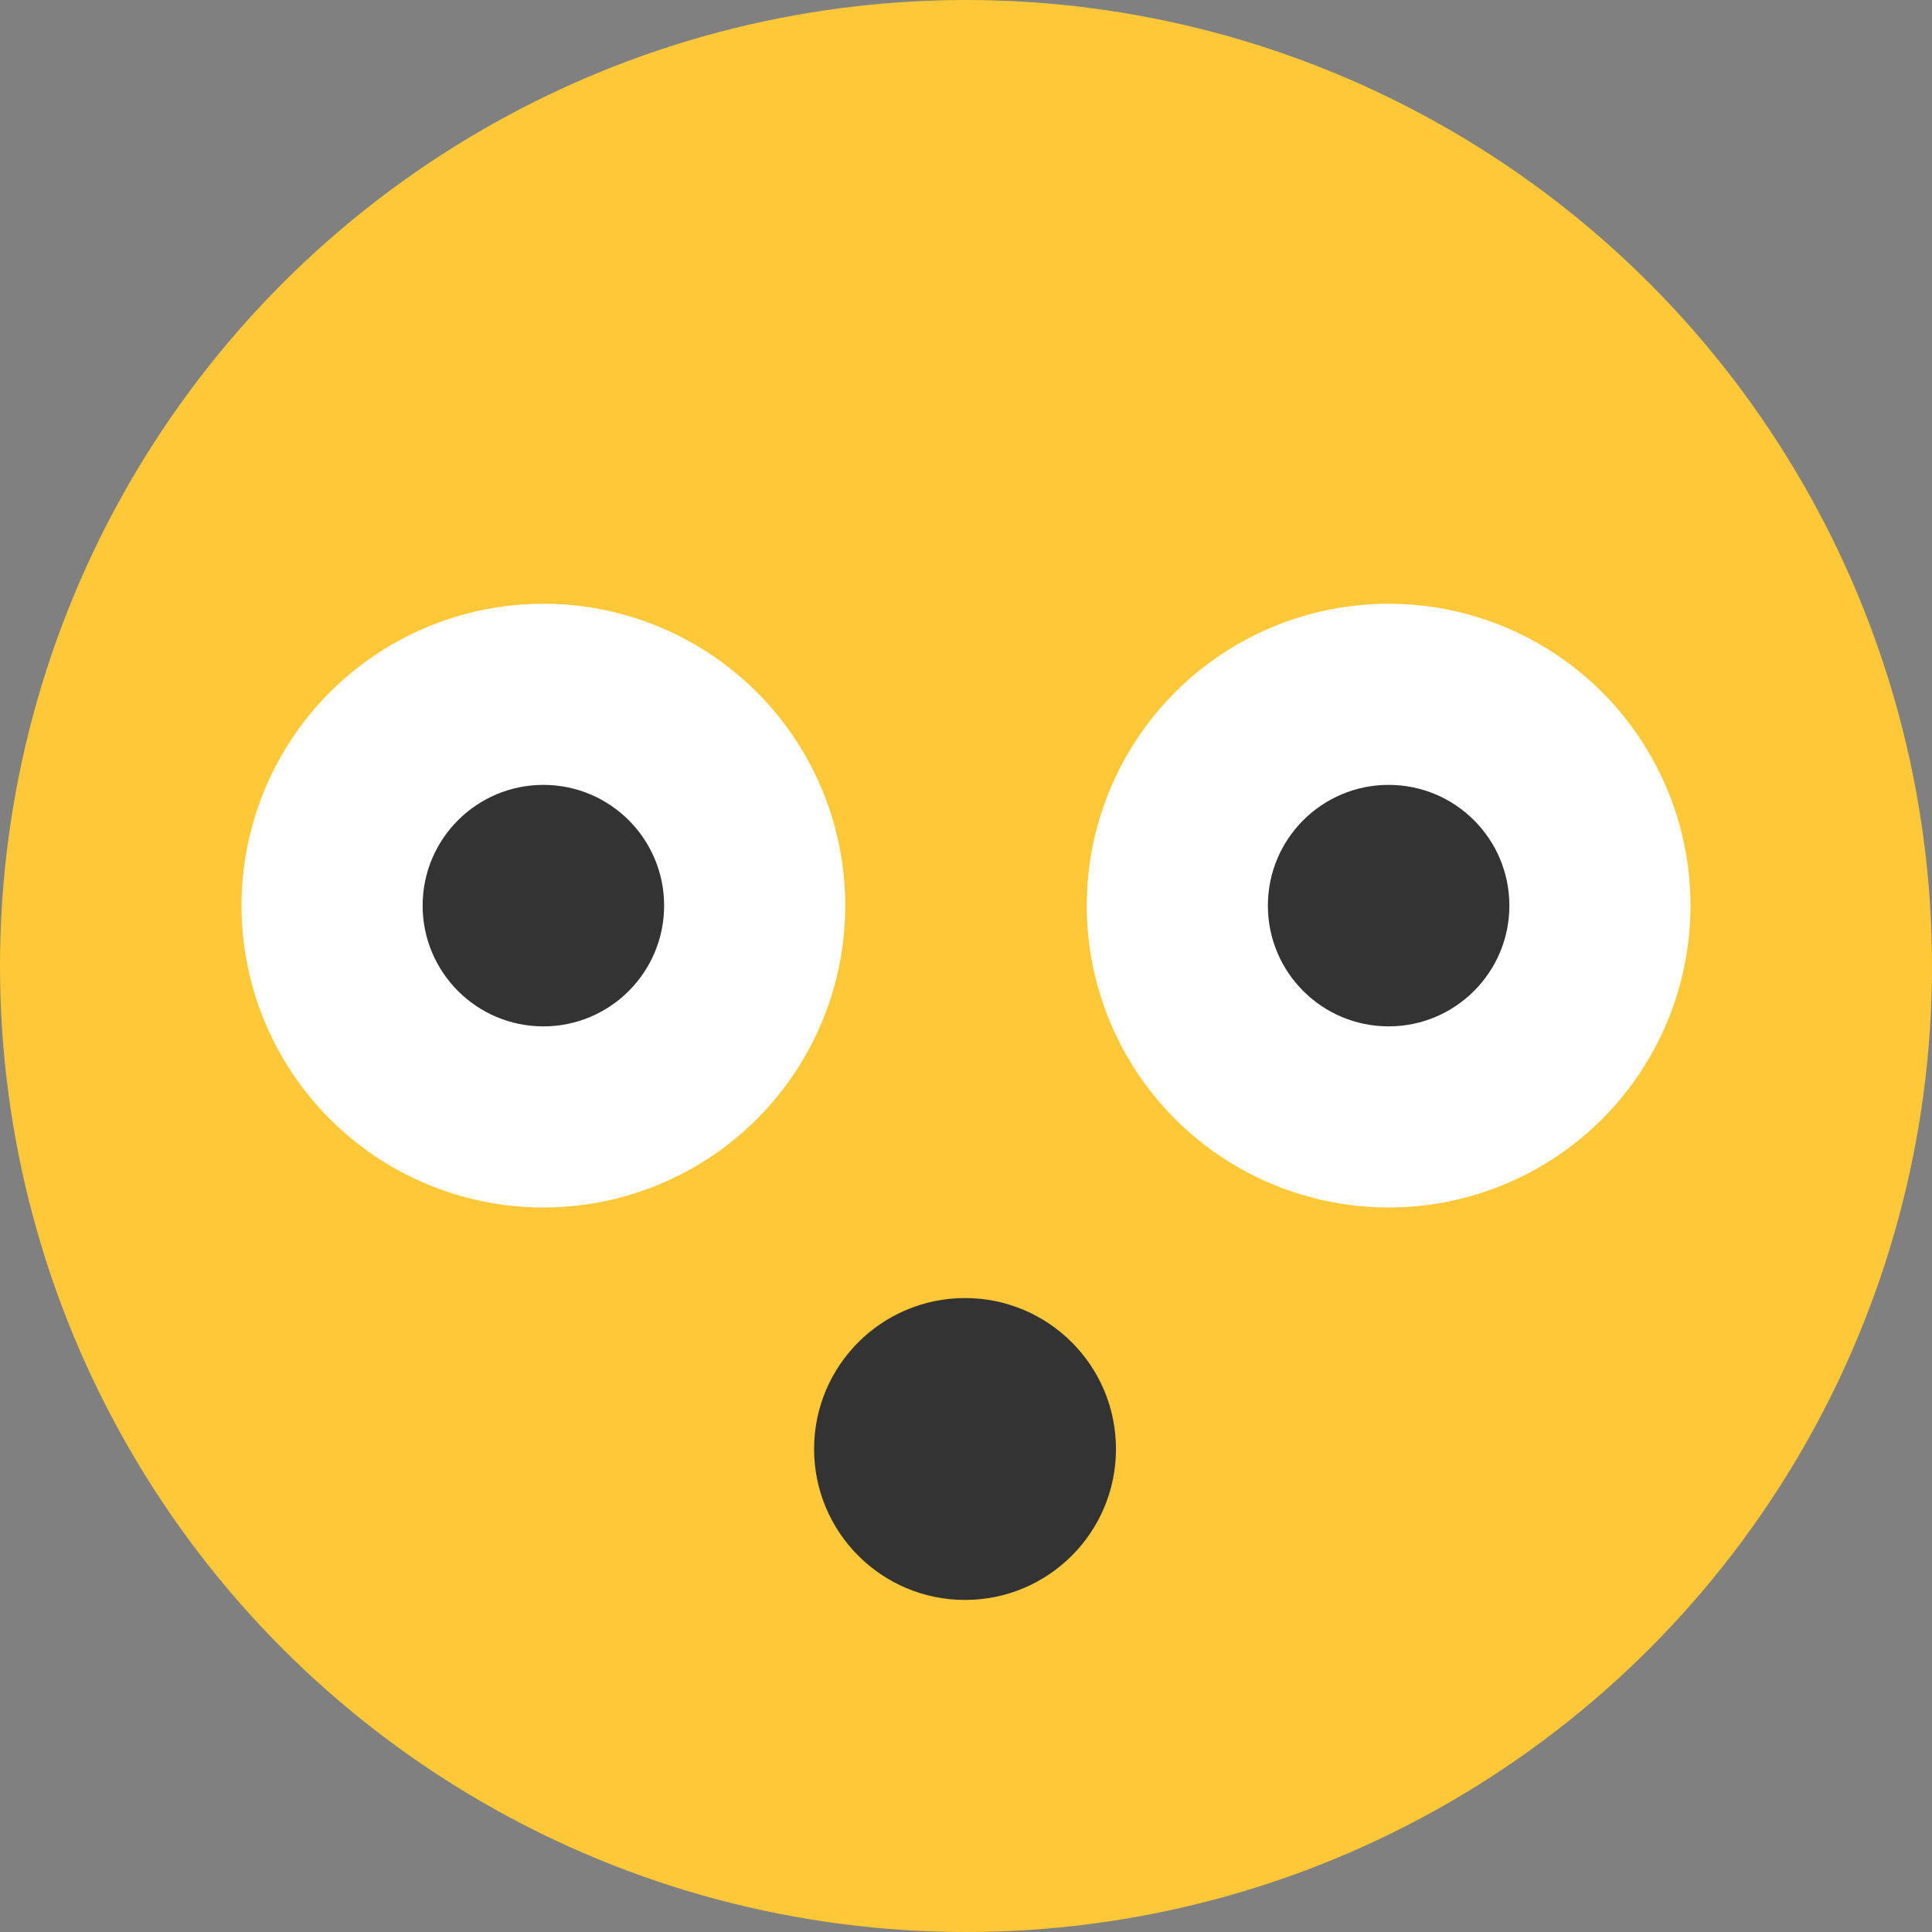 <svg xmlns="http://www.w3.org/2000/svg" viewBox="0 0 16 16"><rect x="0" y="0" width="16" height="16" fill="#808080" stroke="none"/><defs><style>.cls-1{fill:#ffc838;}.cls-2{fill:#333;}.cls-3{fill:#fff;}</style></defs><title>Uintra_icons_surprised-2</title><g id="Layer_2" data-name="Layer 2"><g id="surprised-2"><circle class="cls-1" cx="8" cy="8" r="8"/><circle class="cls-2" cx="7.992" cy="12" r="1.25"/><circle class="cls-3" cx="4.5" cy="7.5" r="2.5"/><circle class="cls-2" cx="4.5" cy="7.5" r="1"/><circle class="cls-3" cx="11.5" cy="7.5" r="2.5"/><circle class="cls-2" cx="11.5" cy="7.5" r="1"/></g></g></svg>